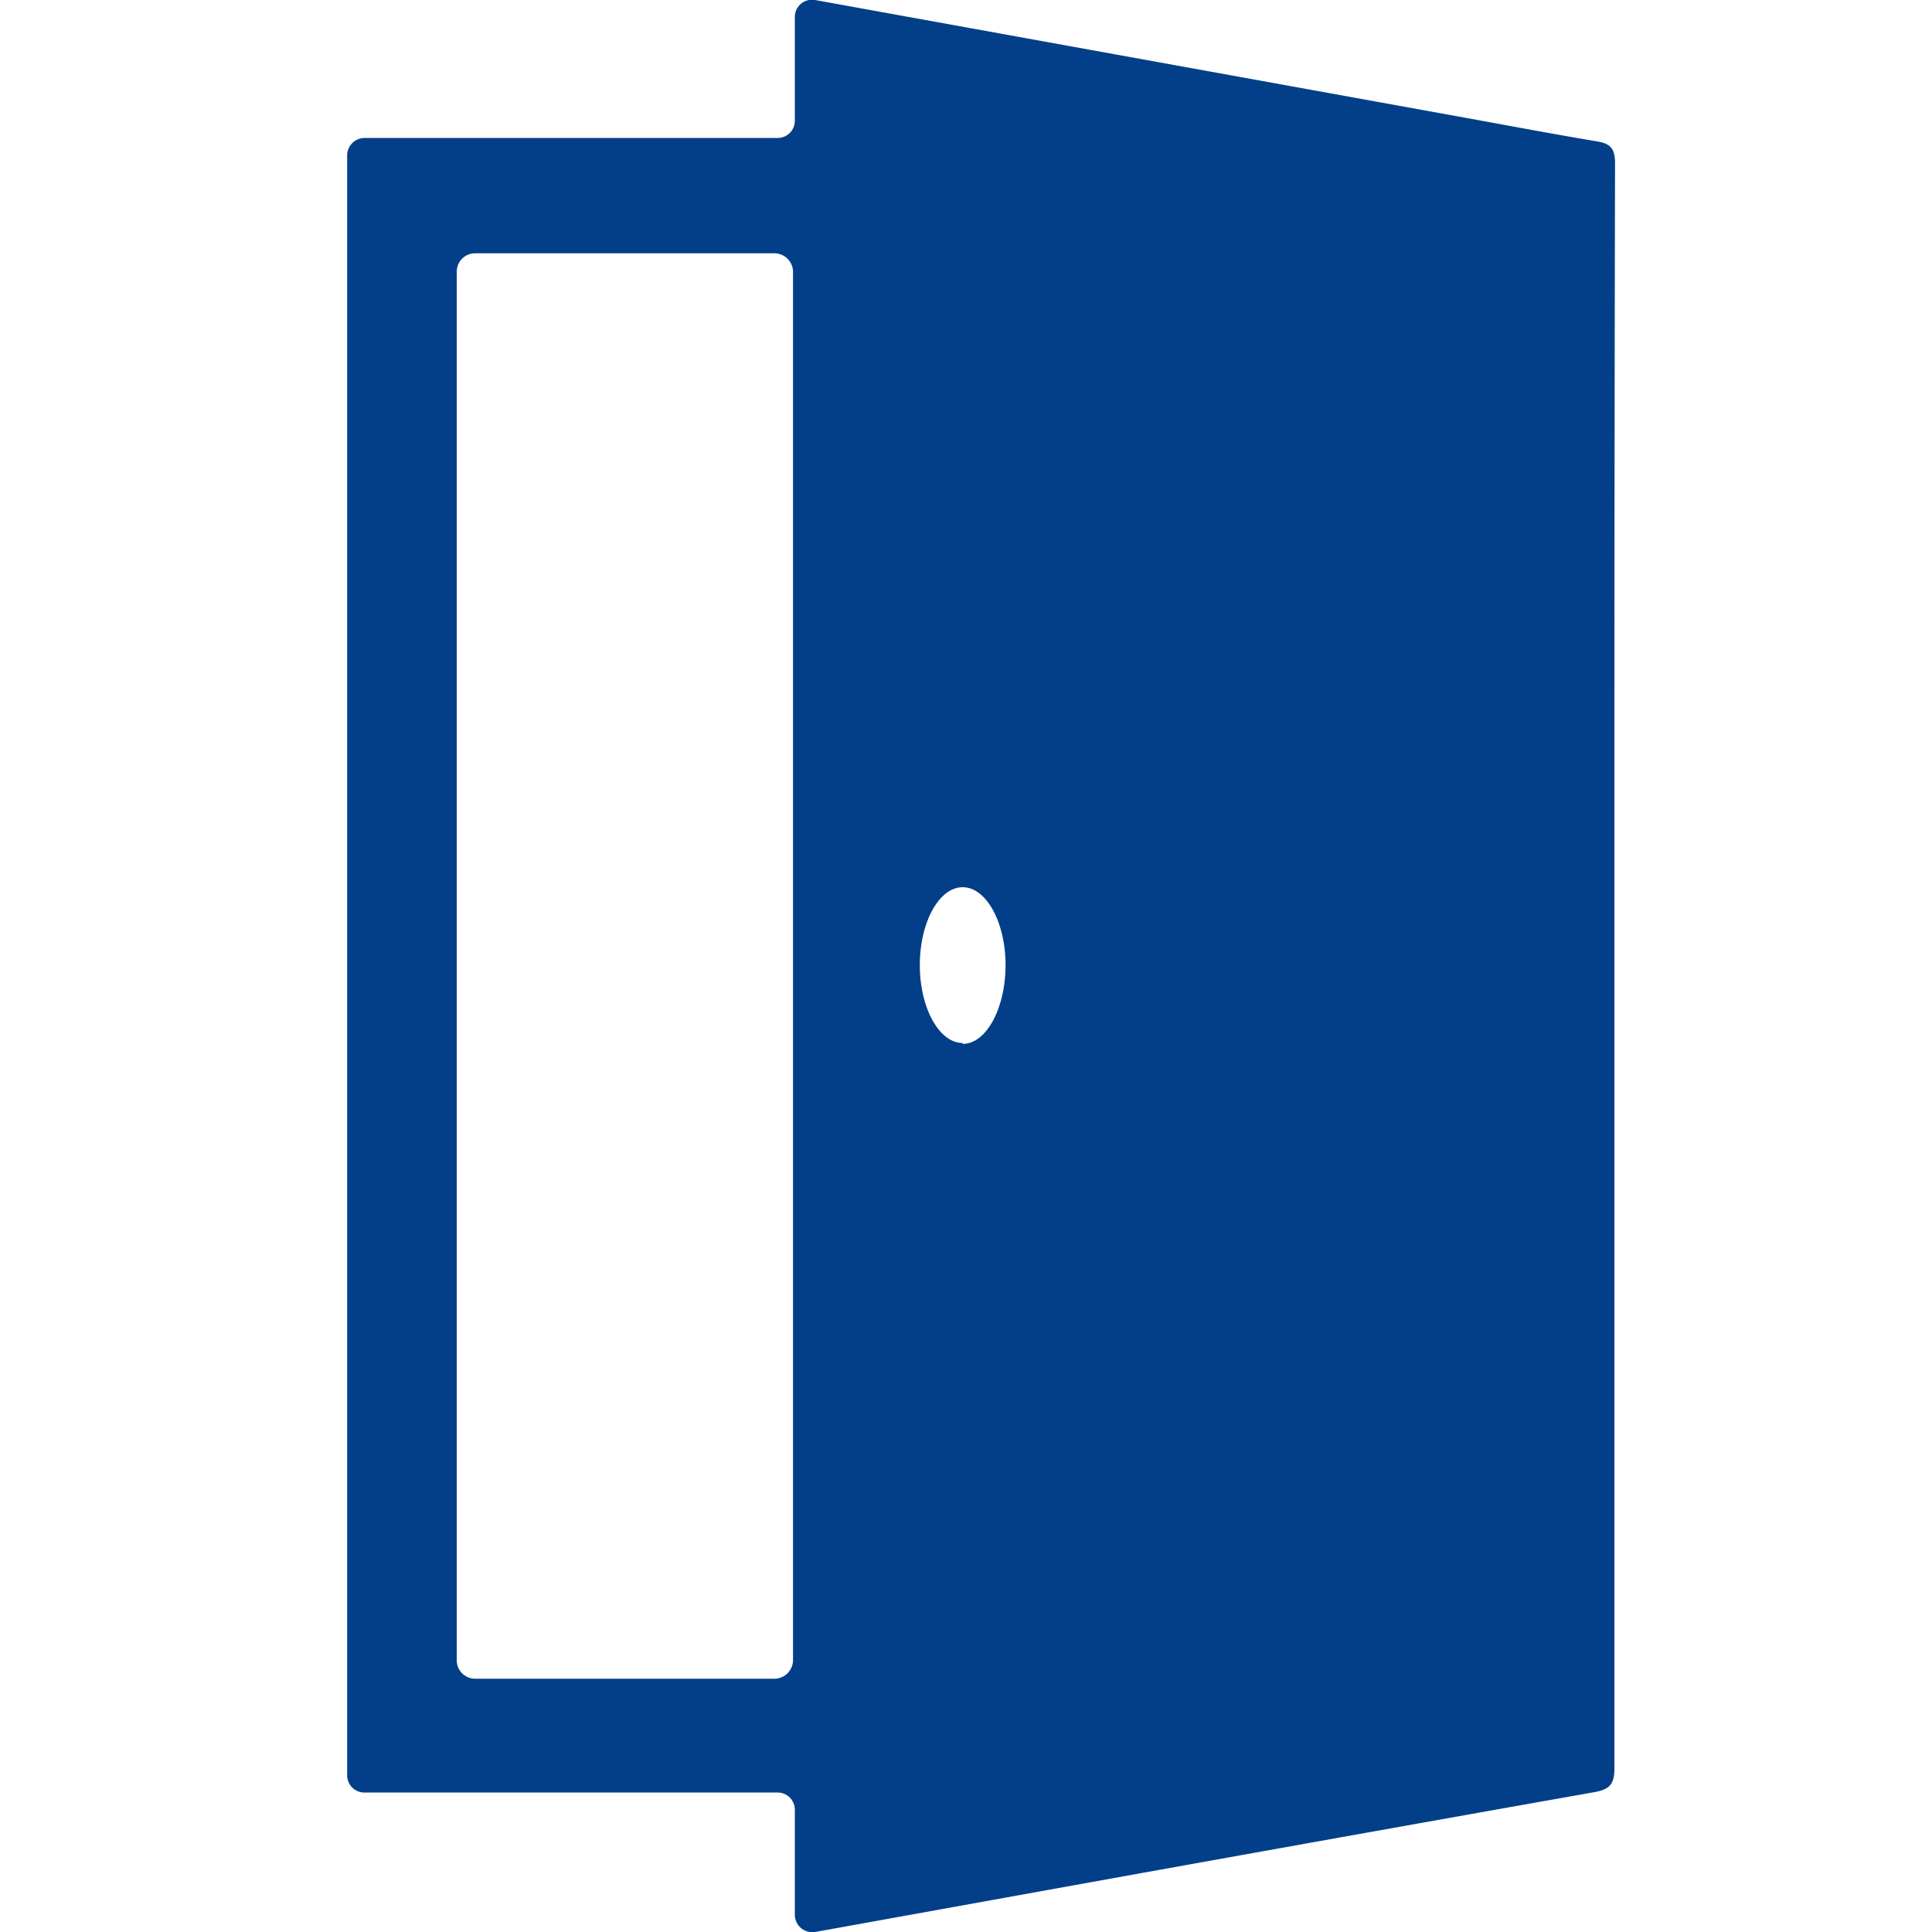 <svg id="Lag_1" data-name="Lag 1" xmlns="http://www.w3.org/2000/svg" viewBox="0 0 64 64"><defs><style>.cls-1{fill:#023f88;}</style></defs><title>Door</title><path class="cls-1" d="M53.5,5.41c0-.5-.16-.66-.62-.73-1.43-.24-2.86-.51-4.29-.77L30.09.56,27,0a.57.57,0,0,0-.67.56V4a.57.57,0,0,1-.57.57H12.07a.58.58,0,0,0-.57.57V58.81a.57.57,0,0,0,.57.57H25.76a.57.57,0,0,1,.57.58v3.47A.58.58,0,0,0,27,64L37.8,62.05q7.5-1.35,15-2.68c.51-.09.68-.25.68-.79q0-16.9,0-33.8Q53.48,15.09,53.5,5.41ZM26.27,55a.62.62,0,0,1-.61.61H15.74a.61.61,0,0,1-.61-.61V9a.61.61,0,0,1,.61-.61h9.92a.62.62,0,0,1,.61.61Zm5.62-20.45c-.78,0-1.42-1.16-1.42-2.58s.64-2.58,1.42-2.58,1.42,1.16,1.42,2.58S32.68,34.58,31.89,34.58Z"/></svg>